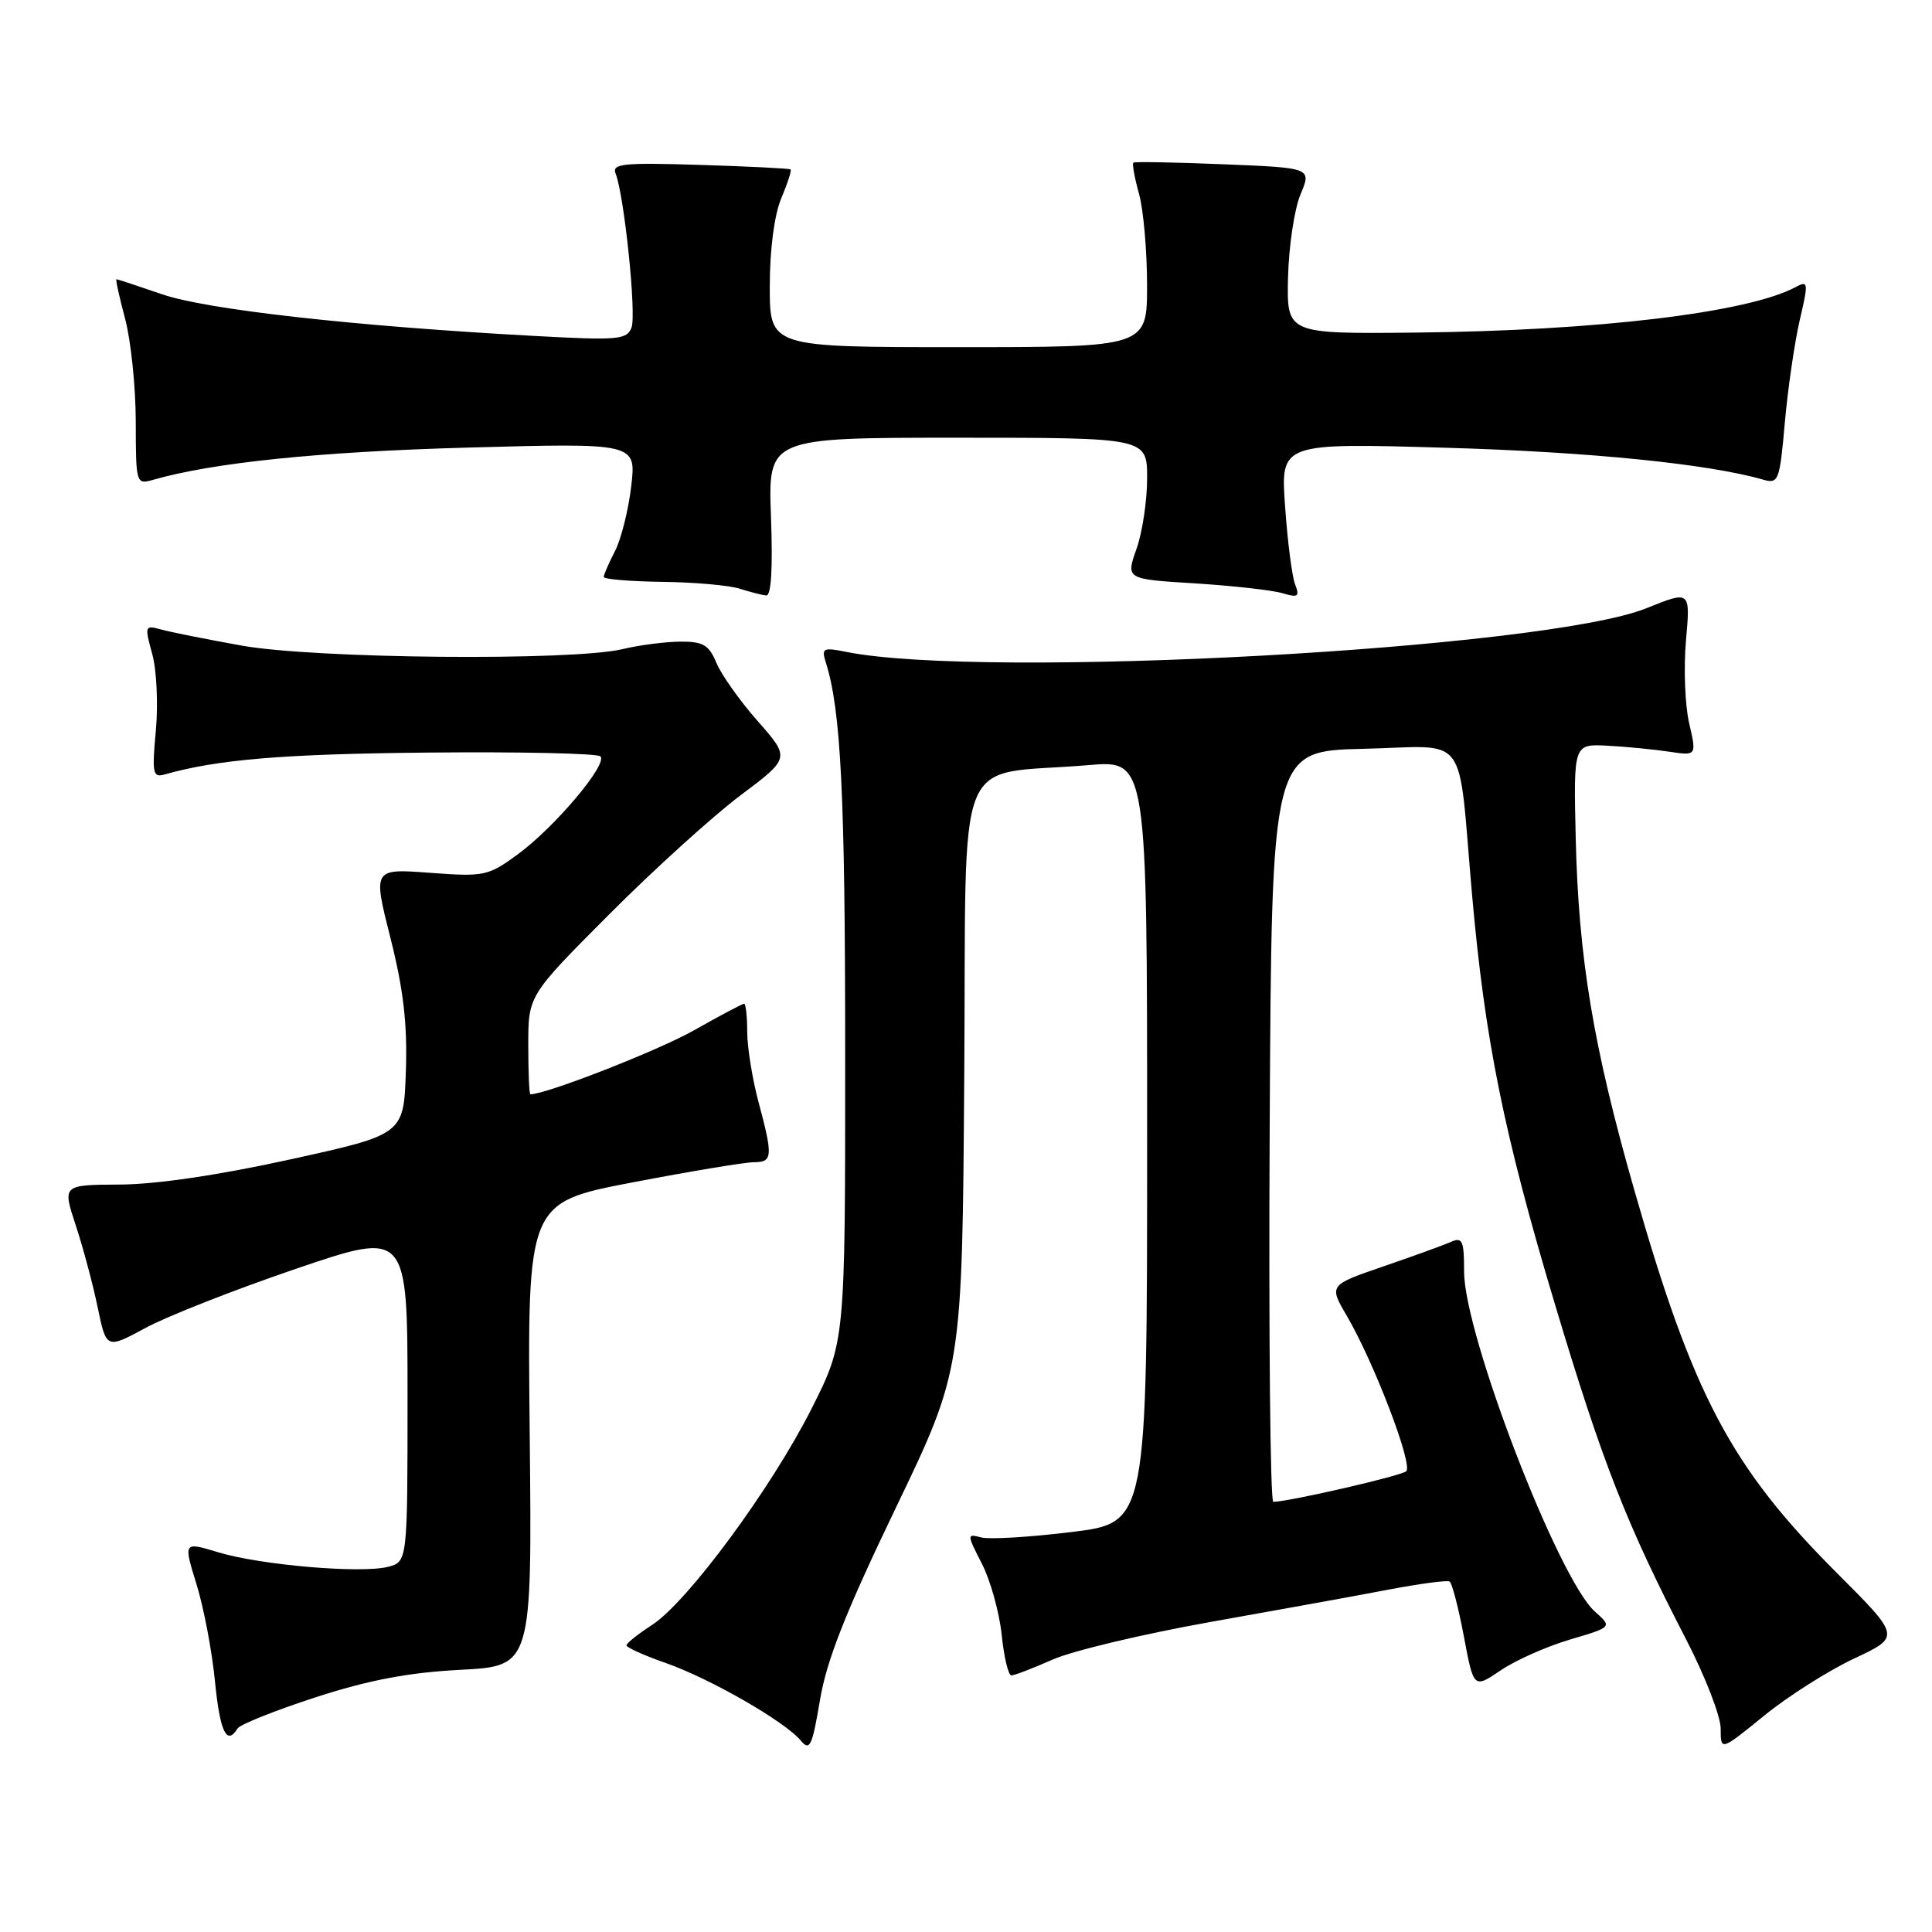 <?xml version="1.0" encoding="UTF-8" standalone="no"?>
<!DOCTYPE svg PUBLIC "-//W3C//DTD SVG 1.1//EN" "http://www.w3.org/Graphics/SVG/1.1/DTD/svg11.dtd" >
<svg xmlns="http://www.w3.org/2000/svg" xmlns:xlink="http://www.w3.org/1999/xlink" version="1.1" viewBox="0 0 256 256">
 <g >
 <path fill="currentColor"
d=" M 118.66 199.88 C 127.50 181.50 127.50 181.50 127.77 142.36 C 128.08 98.06 126.13 102.92 144.25 101.38 C 152.00 100.72 152.00 100.72 152.00 151.25 C 152.00 201.78 152.00 201.78 141.99 203.00 C 136.48 203.68 131.10 204.00 130.02 203.72 C 128.10 203.21 128.10 203.28 130.12 207.23 C 131.25 209.44 132.42 213.67 132.73 216.63 C 133.03 219.58 133.61 222.00 134.01 222.00 C 134.42 222.00 136.89 221.05 139.51 219.89 C 142.14 218.73 151.53 216.50 160.39 214.92 C 169.25 213.35 179.88 211.42 184.00 210.63 C 188.12 209.85 191.76 209.36 192.08 209.56 C 192.40 209.75 193.25 213.02 193.97 216.83 C 195.27 223.75 195.27 223.75 198.85 221.33 C 200.82 219.99 204.95 218.16 208.03 217.25 C 213.64 215.59 213.64 215.59 211.34 213.55 C 206.48 209.23 194.00 176.81 194.00 168.50 C 194.00 164.38 193.78 163.88 192.25 164.56 C 191.29 164.99 187.26 166.45 183.29 167.81 C 176.08 170.29 176.08 170.29 178.48 174.39 C 182.10 180.60 187.27 194.14 186.33 194.95 C 185.61 195.58 170.71 199.00 168.72 199.00 C 168.31 199.00 168.10 176.61 168.24 149.25 C 168.50 99.50 168.50 99.50 180.70 99.22 C 194.84 98.89 193.12 96.58 195.05 118.50 C 196.76 137.84 199.27 150.26 206.07 172.93 C 212.36 193.90 215.53 201.97 223.45 217.29 C 225.95 222.13 228.00 227.42 228.00 229.05 C 228.00 232.02 228.00 232.02 233.74 227.35 C 236.90 224.77 242.27 221.37 245.67 219.77 C 251.85 216.88 251.85 216.88 243.39 208.42 C 229.35 194.38 224.34 184.92 216.56 157.71 C 211.12 138.71 209.16 126.95 208.79 111.03 C 208.50 98.57 208.50 98.57 213.00 98.81 C 215.47 98.94 219.15 99.30 221.16 99.60 C 224.82 100.15 224.82 100.15 223.82 95.82 C 223.27 93.45 223.08 88.52 223.40 84.87 C 223.99 78.24 223.99 78.24 218.17 80.59 C 204.80 85.99 130.48 90.05 112.14 86.38 C 109.07 85.76 108.83 85.89 109.42 87.76 C 111.43 94.09 111.99 105.29 111.99 139.65 C 112.00 177.80 112.00 177.80 107.54 186.65 C 102.22 197.19 91.11 212.27 86.39 215.32 C 84.54 216.52 83.02 217.73 83.01 218.02 C 83.01 218.30 85.36 219.36 88.25 220.37 C 94.12 222.43 104.03 228.12 106.11 230.64 C 107.30 232.07 107.62 231.40 108.65 225.27 C 109.53 220.01 112.04 213.64 118.66 199.88 Z  M 31.48 229.03 C 31.81 228.50 36.45 226.65 41.79 224.91 C 48.85 222.62 54.09 221.62 61.00 221.26 C 70.50 220.76 70.50 220.76 70.19 190.05 C 69.87 159.35 69.87 159.35 83.83 156.67 C 91.50 155.20 98.73 154.00 99.89 154.00 C 102.39 154.00 102.44 153.24 100.50 146.00 C 99.69 142.97 99.02 138.81 99.01 136.75 C 99.01 134.69 98.82 133.00 98.60 133.00 C 98.37 133.00 95.39 134.58 91.96 136.52 C 87.23 139.20 72.39 145.00 70.28 145.00 C 70.12 145.00 70.00 142.05 70.00 138.45 C 70.00 131.91 70.00 131.91 80.75 121.13 C 86.66 115.20 94.47 108.13 98.10 105.40 C 104.71 100.45 104.71 100.45 100.41 95.56 C 98.04 92.88 95.58 89.40 94.93 87.84 C 93.94 85.45 93.18 85.00 90.13 85.02 C 88.13 85.04 84.70 85.48 82.50 86.01 C 75.87 87.60 41.68 87.29 32.00 85.54 C 27.32 84.70 22.51 83.74 21.30 83.40 C 19.19 82.82 19.15 82.95 20.17 86.65 C 20.76 88.77 20.97 93.34 20.65 96.81 C 20.13 102.45 20.25 103.06 21.78 102.63 C 28.80 100.63 37.54 99.90 56.74 99.72 C 68.89 99.60 79.16 99.83 79.56 100.22 C 80.57 101.24 73.51 109.61 68.60 113.21 C 64.68 116.08 64.17 116.19 56.96 115.65 C 49.41 115.09 49.41 115.09 51.74 124.30 C 53.46 131.12 53.99 135.68 53.78 141.91 C 53.50 150.32 53.50 150.32 38.50 153.62 C 29.06 155.70 20.68 156.94 15.88 156.96 C 8.27 157.00 8.27 157.00 10.03 162.34 C 11.00 165.28 12.31 170.17 12.94 173.22 C 14.09 178.76 14.09 178.76 19.30 175.95 C 22.16 174.40 31.14 170.87 39.25 168.11 C 54.00 163.09 54.00 163.09 54.00 185.03 C 54.00 206.96 54.00 206.96 51.38 207.62 C 47.78 208.52 34.49 207.38 28.90 205.68 C 24.30 204.29 24.30 204.29 26.03 209.89 C 26.99 212.98 28.09 218.76 28.48 222.75 C 29.15 229.51 30.04 231.36 31.48 229.03 Z  M 102.16 68.50 C 101.77 58.00 101.77 58.00 126.89 58.00 C 152.00 58.00 152.00 58.00 152.00 63.37 C 152.00 66.33 151.37 70.55 150.59 72.74 C 149.18 76.74 149.18 76.74 158.34 77.30 C 163.38 77.62 168.59 78.20 169.92 78.60 C 172.01 79.22 172.24 79.06 171.60 77.41 C 171.20 76.36 170.60 71.72 170.28 67.09 C 169.68 58.69 169.68 58.69 191.59 59.33 C 210.67 59.88 226.42 61.47 233.64 63.56 C 235.66 64.14 235.82 63.73 236.50 55.99 C 236.90 51.49 237.79 45.39 238.47 42.44 C 239.65 37.40 239.61 37.14 237.93 38.04 C 231.57 41.44 211.58 43.83 187.50 44.07 C 170.50 44.24 170.50 44.24 170.67 36.77 C 170.77 32.66 171.51 27.71 172.32 25.77 C 173.80 22.24 173.80 22.24 162.15 21.77 C 155.74 21.50 150.35 21.41 150.18 21.55 C 150.00 21.69 150.33 23.54 150.92 25.66 C 151.51 27.77 151.99 33.21 151.99 37.75 C 152.00 46.00 152.00 46.00 127.00 46.00 C 102.00 46.00 102.00 46.00 102.00 37.97 C 102.00 33.06 102.59 28.53 103.51 26.31 C 104.35 24.32 104.91 22.58 104.76 22.45 C 104.62 22.32 99.21 22.05 92.74 21.85 C 82.56 21.53 81.05 21.69 81.57 22.99 C 82.72 25.91 84.35 41.65 83.68 43.40 C 83.06 45.02 81.91 45.12 70.75 44.51 C 46.97 43.22 27.41 41.03 21.50 39.00 C 18.30 37.90 15.57 37.00 15.43 37.00 C 15.29 37.00 15.81 39.36 16.58 42.25 C 17.35 45.14 17.98 51.26 17.99 55.87 C 18.00 64.07 18.04 64.22 20.25 63.59 C 28.19 61.30 42.31 59.85 61.91 59.31 C 84.31 58.69 84.31 58.69 83.64 64.43 C 83.27 67.59 82.30 71.46 81.48 73.04 C 80.67 74.61 80.00 76.15 80.00 76.45 C 80.00 76.75 83.49 77.04 87.75 77.10 C 92.01 77.15 96.62 77.56 98.00 78.00 C 99.38 78.44 100.96 78.85 101.53 78.90 C 102.19 78.96 102.41 75.30 102.16 68.50 Z "/>
</g>
</svg>